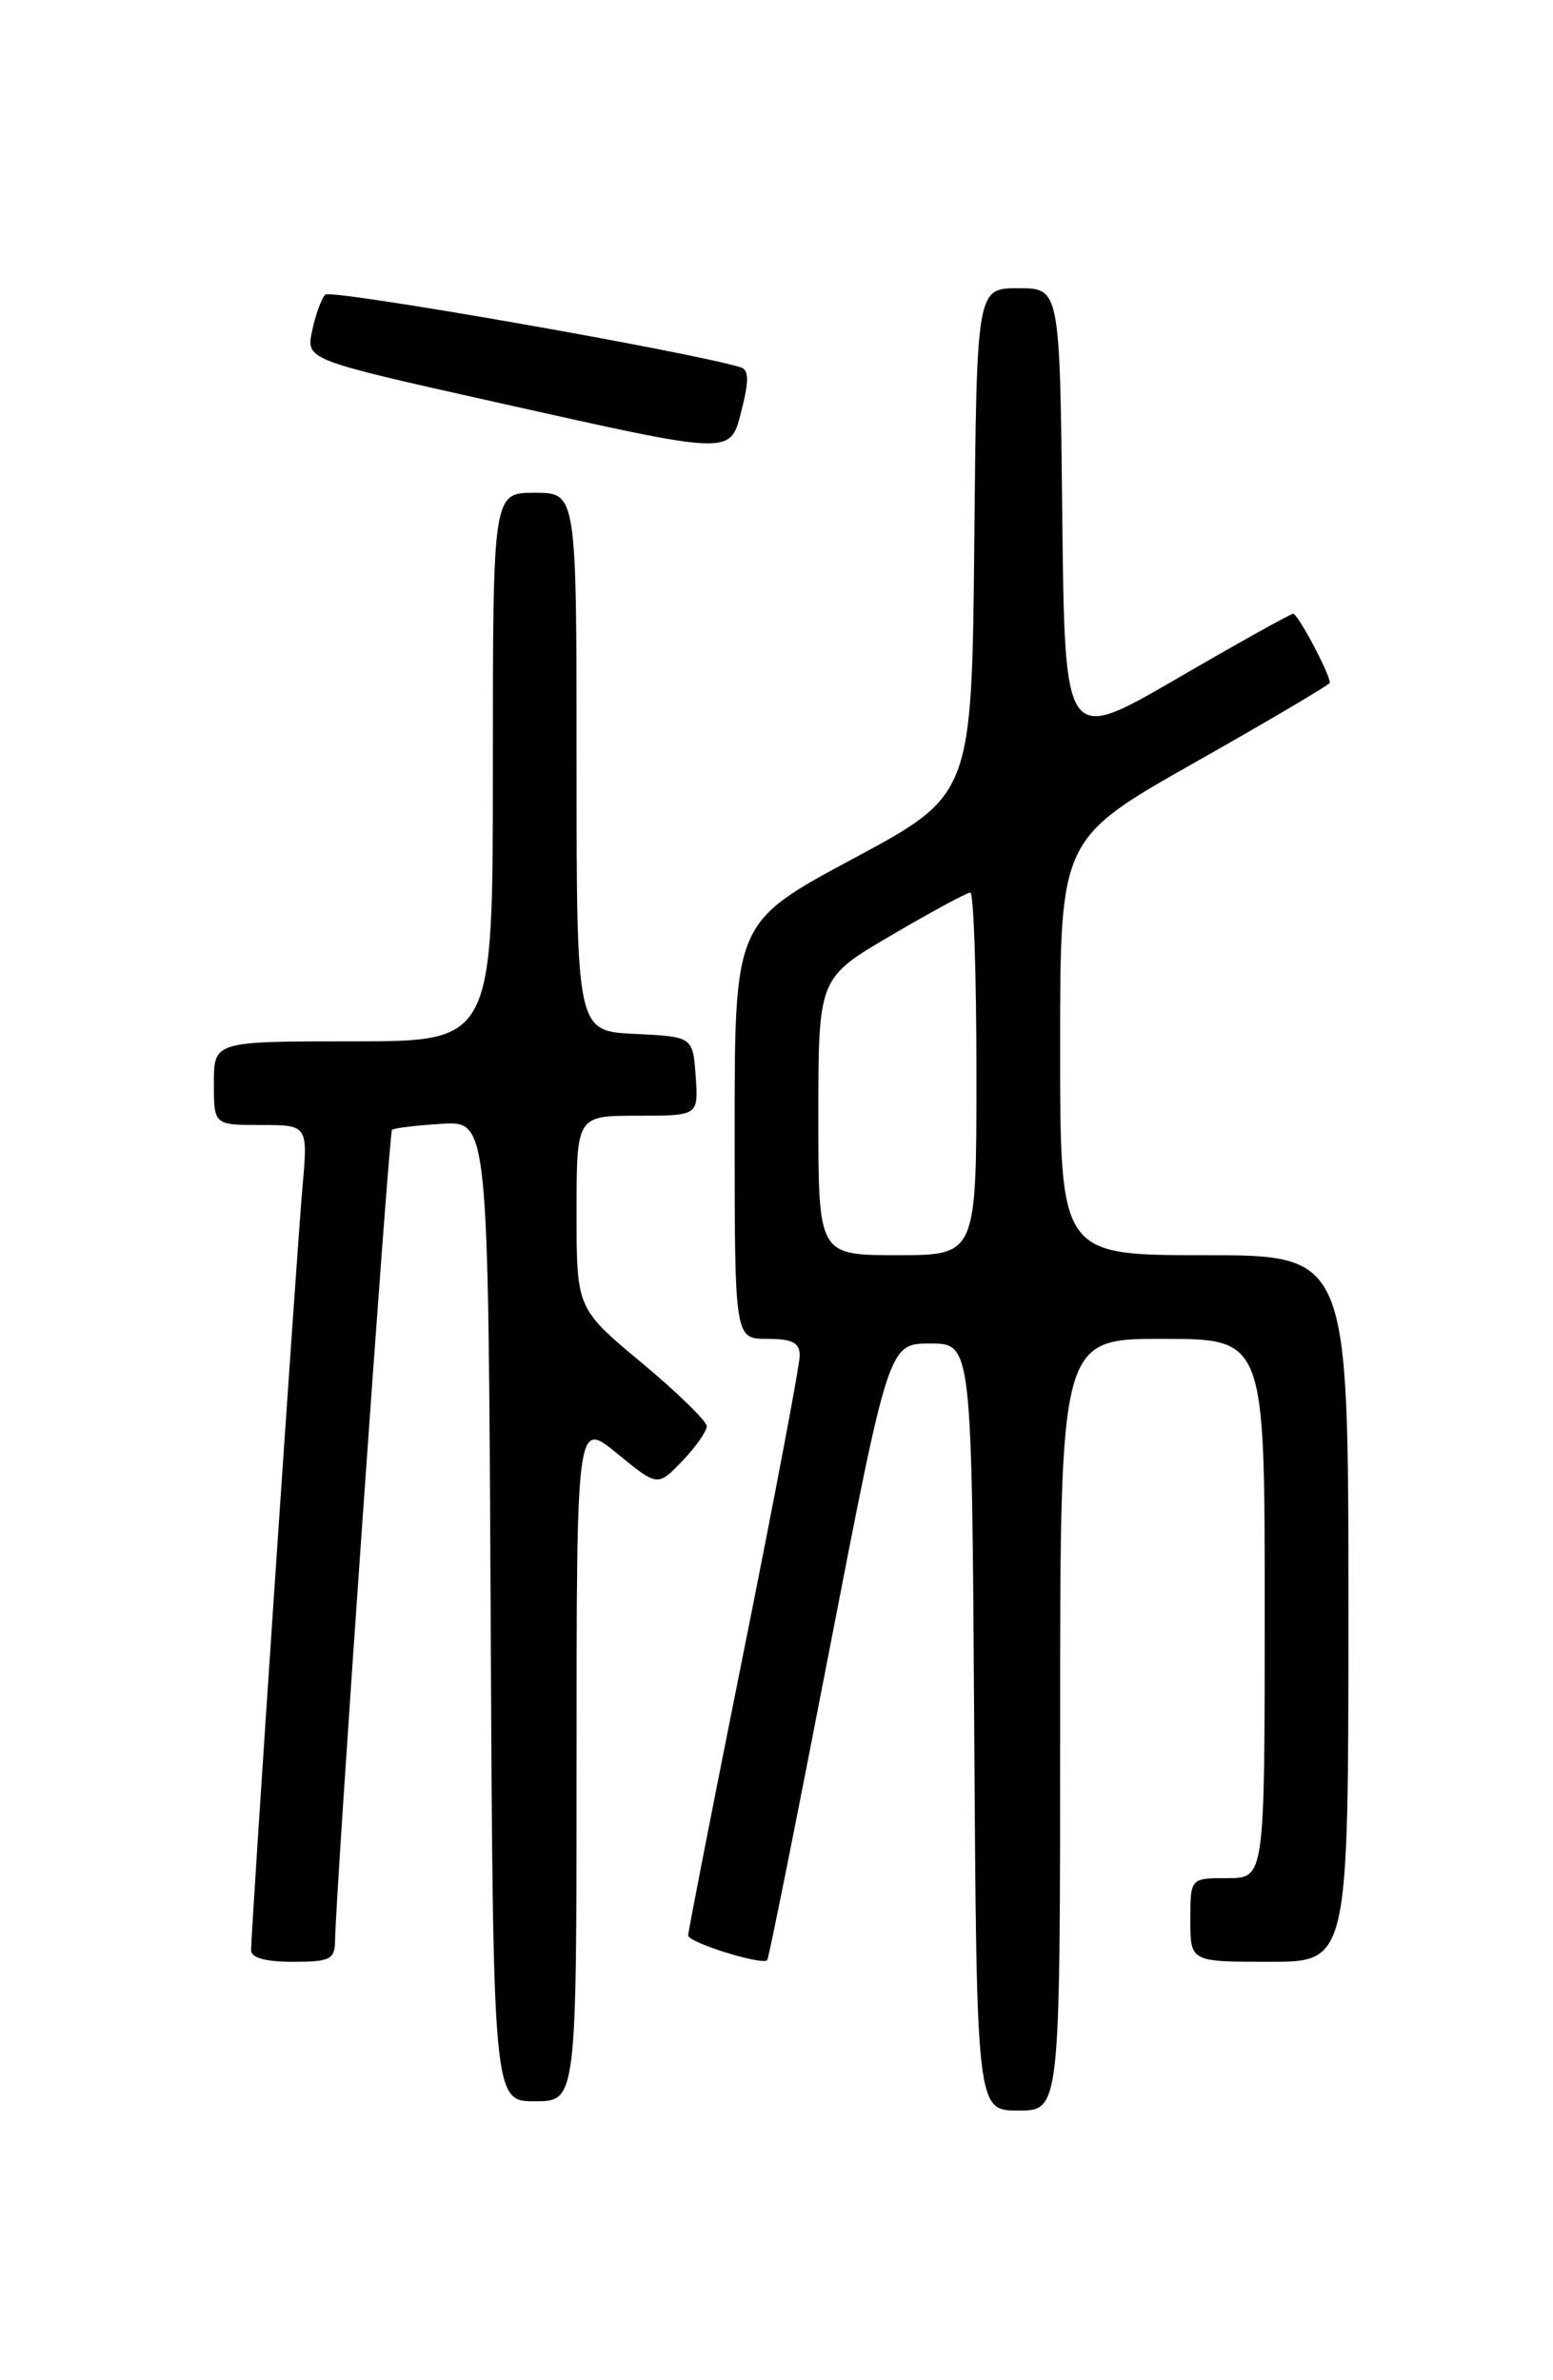 <?xml version="1.0" encoding="UTF-8" standalone="no"?>
<!DOCTYPE svg PUBLIC "-//W3C//DTD SVG 1.1//EN" "http://www.w3.org/Graphics/SVG/1.1/DTD/svg11.dtd" >
<svg xmlns="http://www.w3.org/2000/svg" xmlns:xlink="http://www.w3.org/1999/xlink" version="1.1" viewBox="0 0 167 256">
 <g >
 <path fill="currentColor"
d=" M 114.00 185.50 C 114.00 144.00 114.00 144.00 125.00 144.00 C 136.00 144.00 136.00 144.00 136.00 173.00 C 136.00 202.00 136.00 202.00 132.00 202.00 C 128.00 202.00 128.00 202.00 128.00 206.50 C 128.00 211.00 128.00 211.00 136.50 211.00 C 145.00 211.00 145.00 211.00 145.00 173.00 C 145.00 135.00 145.00 135.00 129.50 135.00 C 114.00 135.00 114.00 135.00 114.00 112.60 C 114.00 90.21 114.00 90.21 128.50 82.00 C 136.47 77.49 143.00 73.63 143.00 73.43 C 143.00 72.48 139.56 66.00 139.06 66.02 C 138.75 66.03 133.10 69.18 126.50 73.02 C 114.50 79.99 114.50 79.99 114.23 55.50 C 113.97 31.00 113.97 31.00 109.50 31.00 C 105.03 31.00 105.03 31.00 104.77 58.25 C 104.50 85.50 104.50 85.50 91.75 92.35 C 79.00 99.19 79.00 99.19 79.00 121.60 C 79.00 144.00 79.00 144.00 82.50 144.00 C 85.20 144.00 86.00 144.41 86.00 145.80 C 86.00 146.79 83.30 161.05 80.00 177.50 C 76.70 193.95 74.00 207.75 74.00 208.16 C 74.00 208.93 81.94 211.40 82.50 210.82 C 82.67 210.64 85.67 195.65 89.18 177.50 C 95.57 144.50 95.57 144.50 100.03 144.50 C 104.50 144.50 104.50 144.50 104.76 185.75 C 105.02 227.00 105.02 227.00 109.51 227.00 C 114.00 227.00 114.00 227.00 114.00 185.50 Z  M 62.00 189.38 C 62.00 152.76 62.00 152.76 66.36 156.33 C 70.72 159.90 70.72 159.90 73.36 157.15 C 74.81 155.63 76.00 153.94 76.00 153.40 C 76.00 152.85 72.85 149.78 69.00 146.57 C 62.00 140.74 62.00 140.74 62.00 130.37 C 62.00 120.00 62.00 120.00 68.56 120.00 C 75.11 120.00 75.11 120.00 74.81 115.75 C 74.50 111.50 74.50 111.50 68.25 111.20 C 62.00 110.90 62.00 110.90 62.00 81.95 C 62.00 53.00 62.00 53.00 57.50 53.00 C 53.00 53.00 53.00 53.00 53.00 82.50 C 53.00 112.00 53.00 112.00 38.00 112.00 C 23.00 112.00 23.00 112.00 23.00 116.50 C 23.00 121.00 23.00 121.00 28.06 121.00 C 33.12 121.00 33.12 121.00 32.52 127.75 C 31.92 134.54 27.01 207.42 27.00 209.75 C 27.00 210.57 28.56 211.00 31.50 211.00 C 35.49 211.00 36.00 210.75 36.03 208.75 C 36.08 203.67 41.83 121.84 42.15 121.52 C 42.34 121.33 44.75 121.04 47.50 120.87 C 52.50 120.57 52.50 120.57 52.76 173.28 C 53.02 226.00 53.02 226.00 57.51 226.00 C 62.00 226.00 62.00 226.00 62.00 189.38 Z  M 79.79 43.93 C 80.55 40.94 80.52 39.77 79.66 39.51 C 74.21 37.83 35.55 31.06 34.97 31.69 C 34.55 32.13 33.92 33.89 33.56 35.60 C 32.91 38.69 32.91 38.69 53.20 43.23 C 79.30 49.06 78.49 49.04 79.79 43.93 Z  M 88.00 120.10 C 88.00 105.19 88.00 105.19 95.84 100.60 C 100.15 98.07 103.97 96.00 104.34 96.00 C 104.70 96.00 105.00 104.78 105.00 115.50 C 105.00 135.00 105.00 135.00 96.50 135.00 C 88.00 135.00 88.00 135.00 88.00 120.10 Z "/>
</g>
</svg>